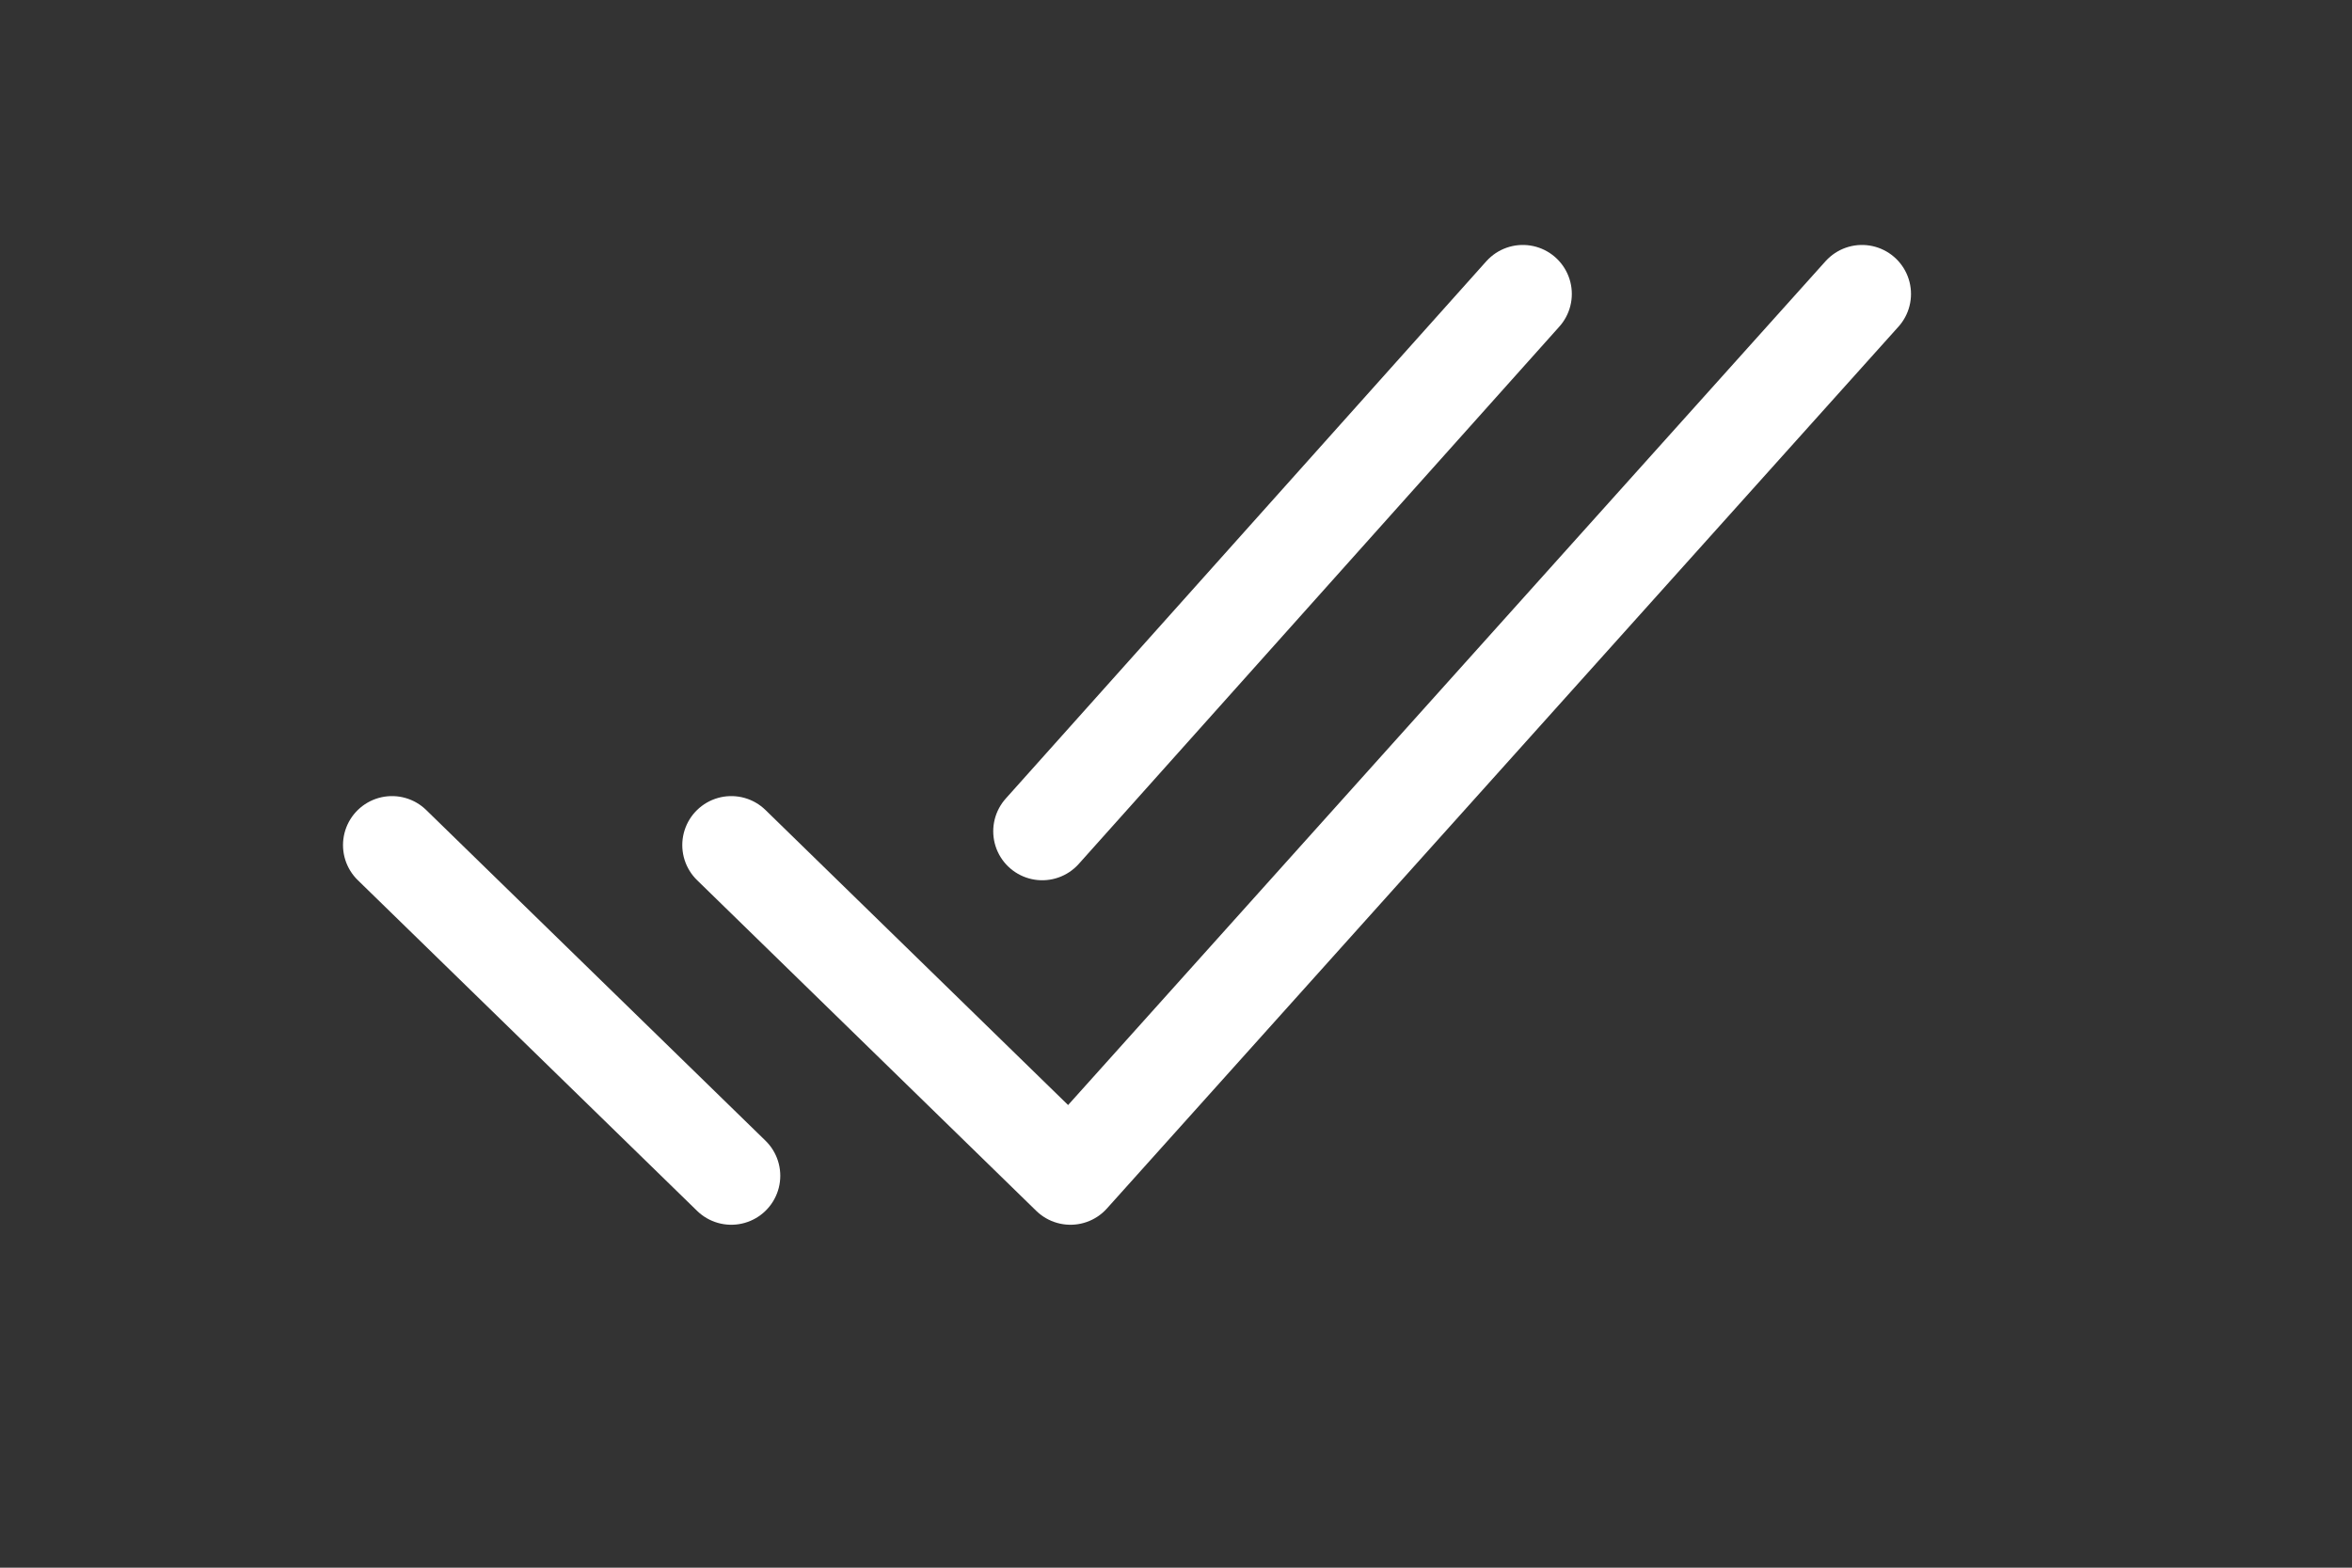 <svg width="24" height="16" viewBox="0 0 24 16" fill="none" xmlns="http://www.w3.org/2000/svg">
<rect x="0" y="0" width="24" height="16" fill="#333333" stroke="none"/>
<path d="M19 3L10.923 12L7.462 8.625M7.462 12L4 8.625M15.539 3L10.635 8.484" stroke="white" stroke-linecap="round" stroke-linejoin="round"/>
</svg>
